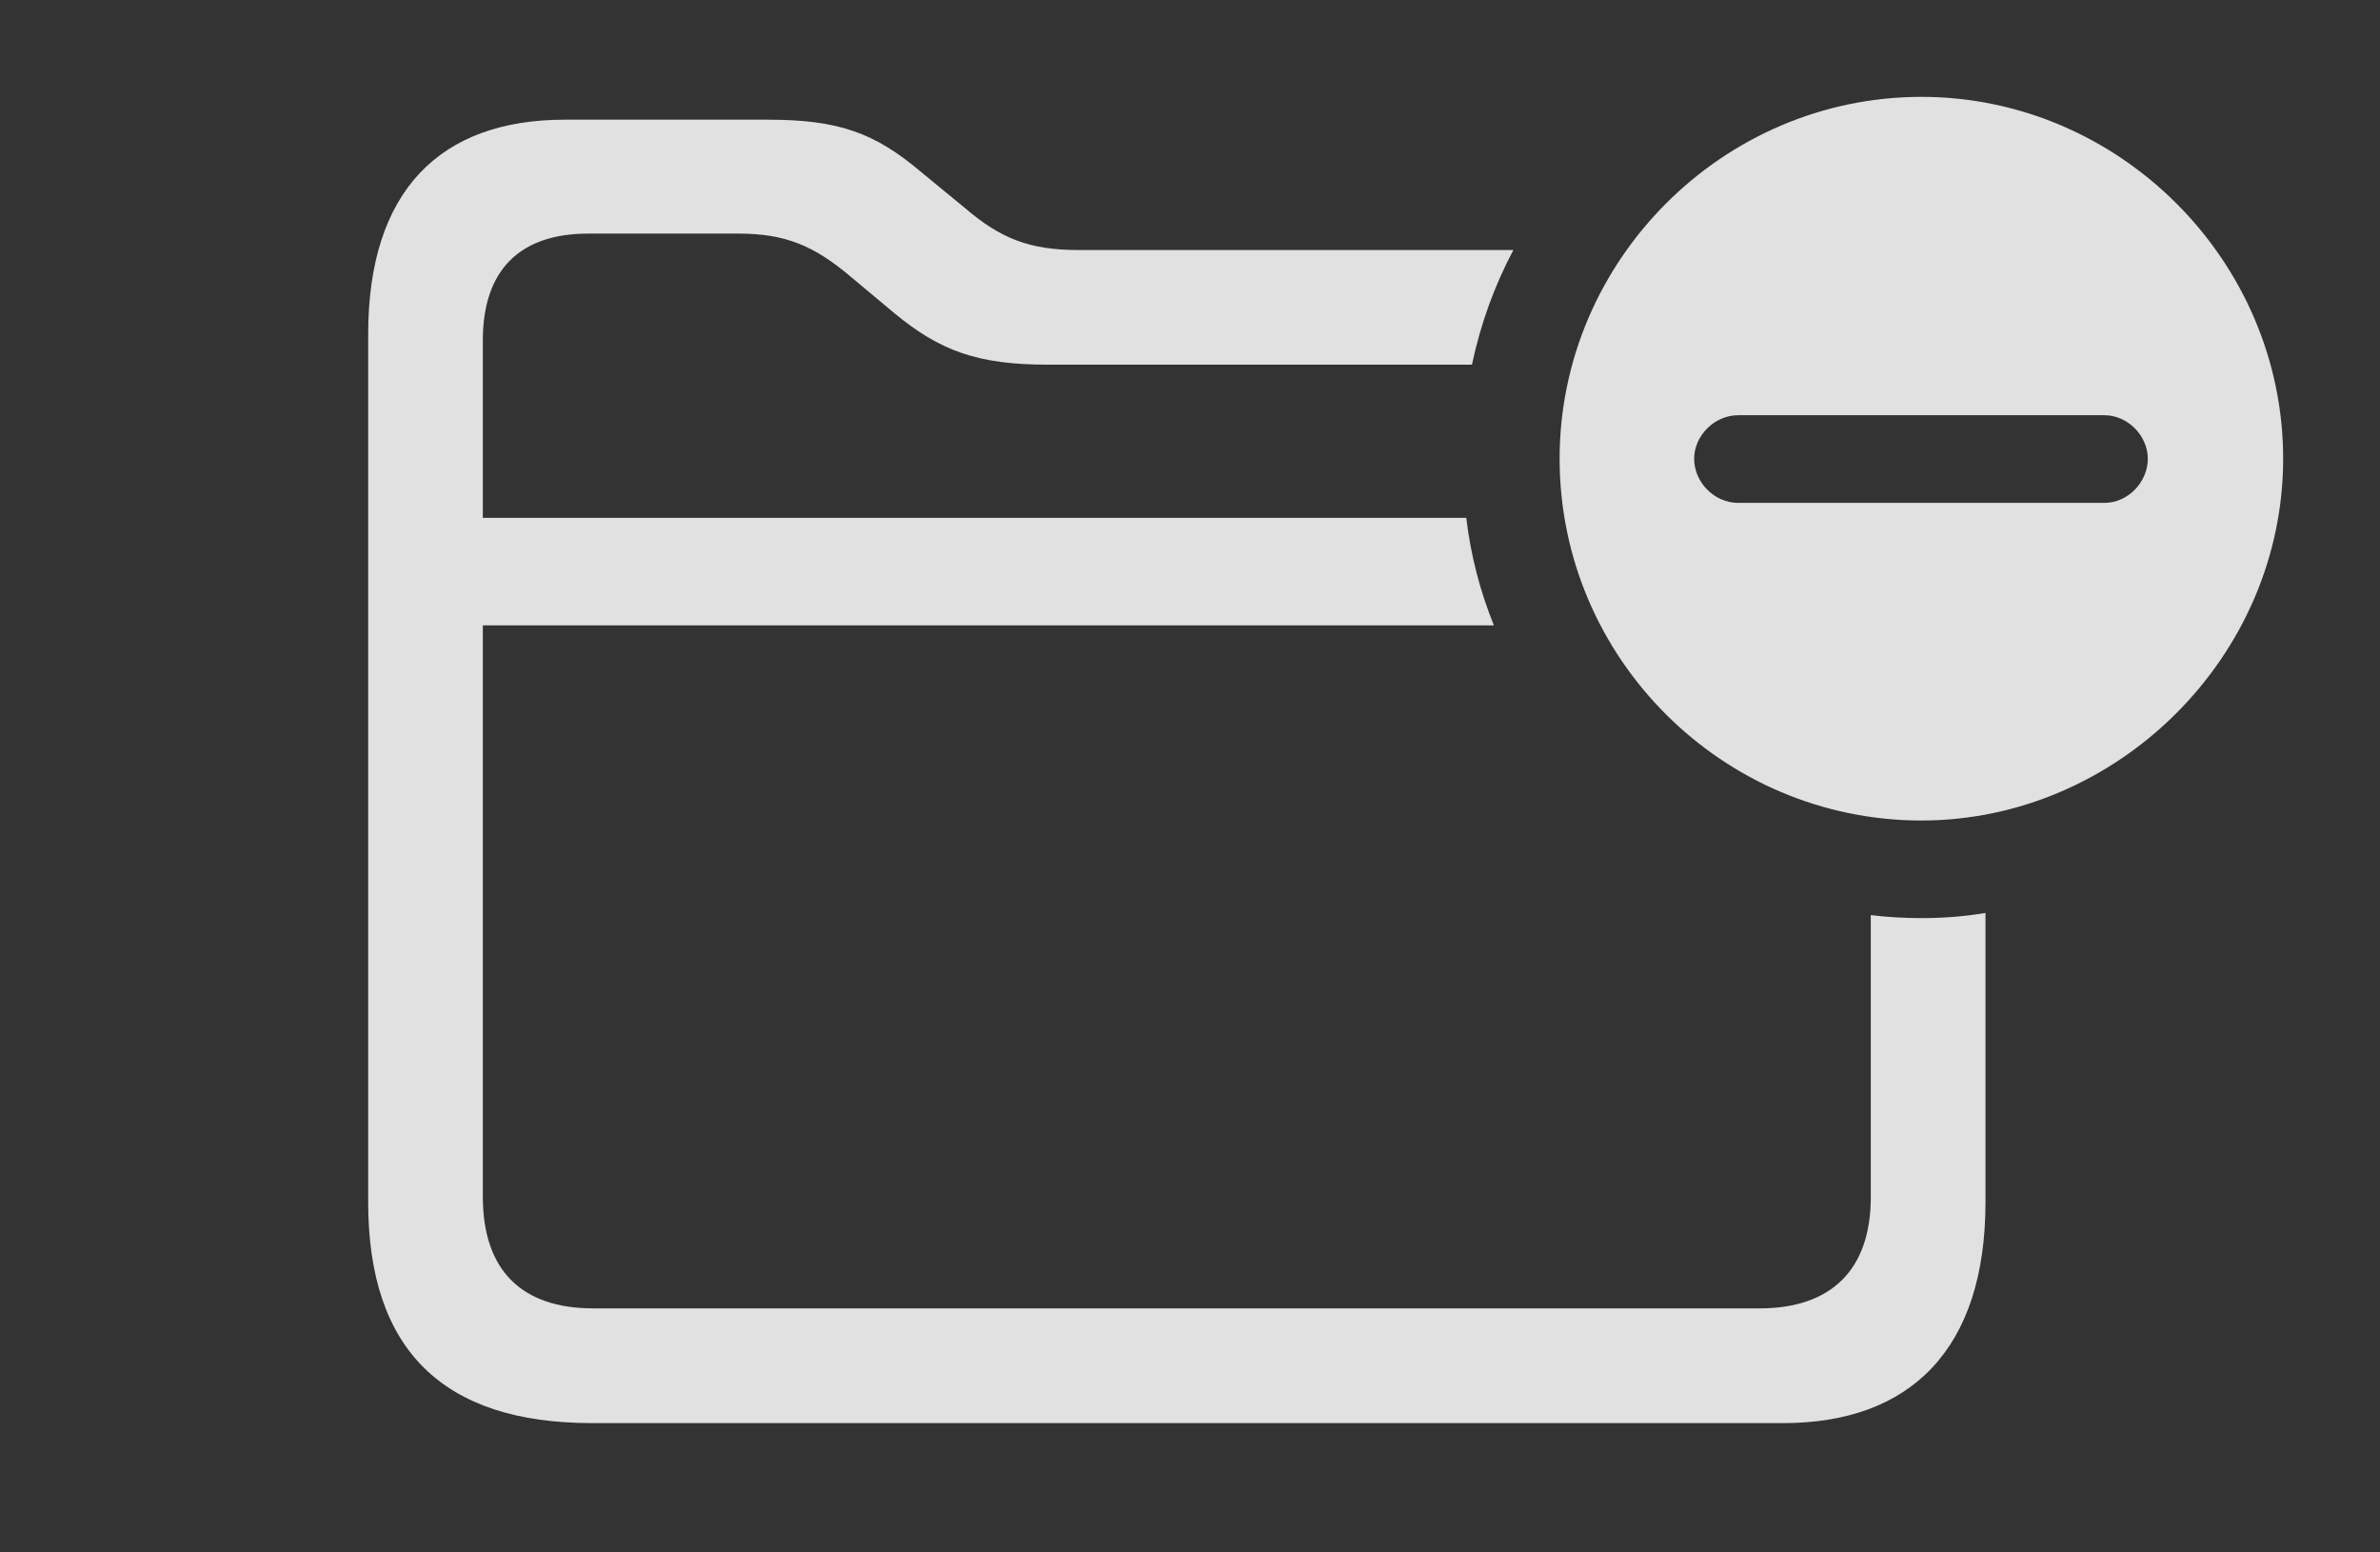 <?xml version="1.0" encoding="UTF-8"?>
<!--Generator: Apple Native CoreSVG 326-->
<!DOCTYPE svg
PUBLIC "-//W3C//DTD SVG 1.1//EN"
       "http://www.w3.org/Graphics/SVG/1.1/DTD/svg11.dtd">
<svg version="1.1" xmlns="http://www.w3.org/2000/svg" xmlns:xlink="http://www.w3.org/1999/xlink" viewBox="0 0 32.637 21.279">
 <rect x="0" y="0" width="32.637" height="21.279" fill="#333333" stroke="none"/>
 <g>
  <rect height="21.279" opacity="0" width="32.637" x="0" y="0"/>
  <path d="M12.637 2.363L13.232 2.852C13.721 3.271 14.121 3.428 14.785 3.428L20.753 3.428C20.493 3.917 20.302 4.445 20.185 5L14.375 5C13.408 5 12.891 4.814 12.256 4.287L11.66 3.789C11.162 3.369 10.771 3.203 10.127 3.203L8.066 3.203C7.129 3.203 6.621 3.701 6.621 4.668L6.621 7.1L20.107 7.1C20.168 7.615 20.297 8.109 20.486 8.574L6.621 8.574L6.621 16.406C6.621 17.422 7.158 17.939 8.135 17.939L24.131 17.939C25.098 17.939 25.654 17.422 25.654 16.416L25.654 12.547C25.882 12.575 26.113 12.588 26.348 12.588C26.646 12.588 26.94 12.566 27.227 12.517L27.227 16.484C27.227 18.496 26.201 19.512 24.453 19.512L8.115 19.512C6.074 19.512 5.049 18.506 5.049 16.484L5.049 4.58C5.049 2.617 6.035 1.641 7.744 1.641L10.527 1.641C11.494 1.641 11.992 1.816 12.637 2.363Z" fill="white" fill-opacity="0.85"/>
  <path d="M31.309 6.289C31.309 9.004 29.033 11.25 26.348 11.25C23.623 11.25 21.387 9.023 21.387 6.289C21.387 3.574 23.623 1.328 26.348 1.328C29.062 1.328 31.309 3.574 31.309 6.289ZM23.838 5.693C23.506 5.693 23.232 5.977 23.232 6.289C23.232 6.611 23.506 6.895 23.838 6.895L28.857 6.895C29.18 6.895 29.453 6.611 29.453 6.289C29.453 5.977 29.18 5.693 28.857 5.693Z" fill="white" fill-opacity="0.85"/>
 </g>
</svg>
